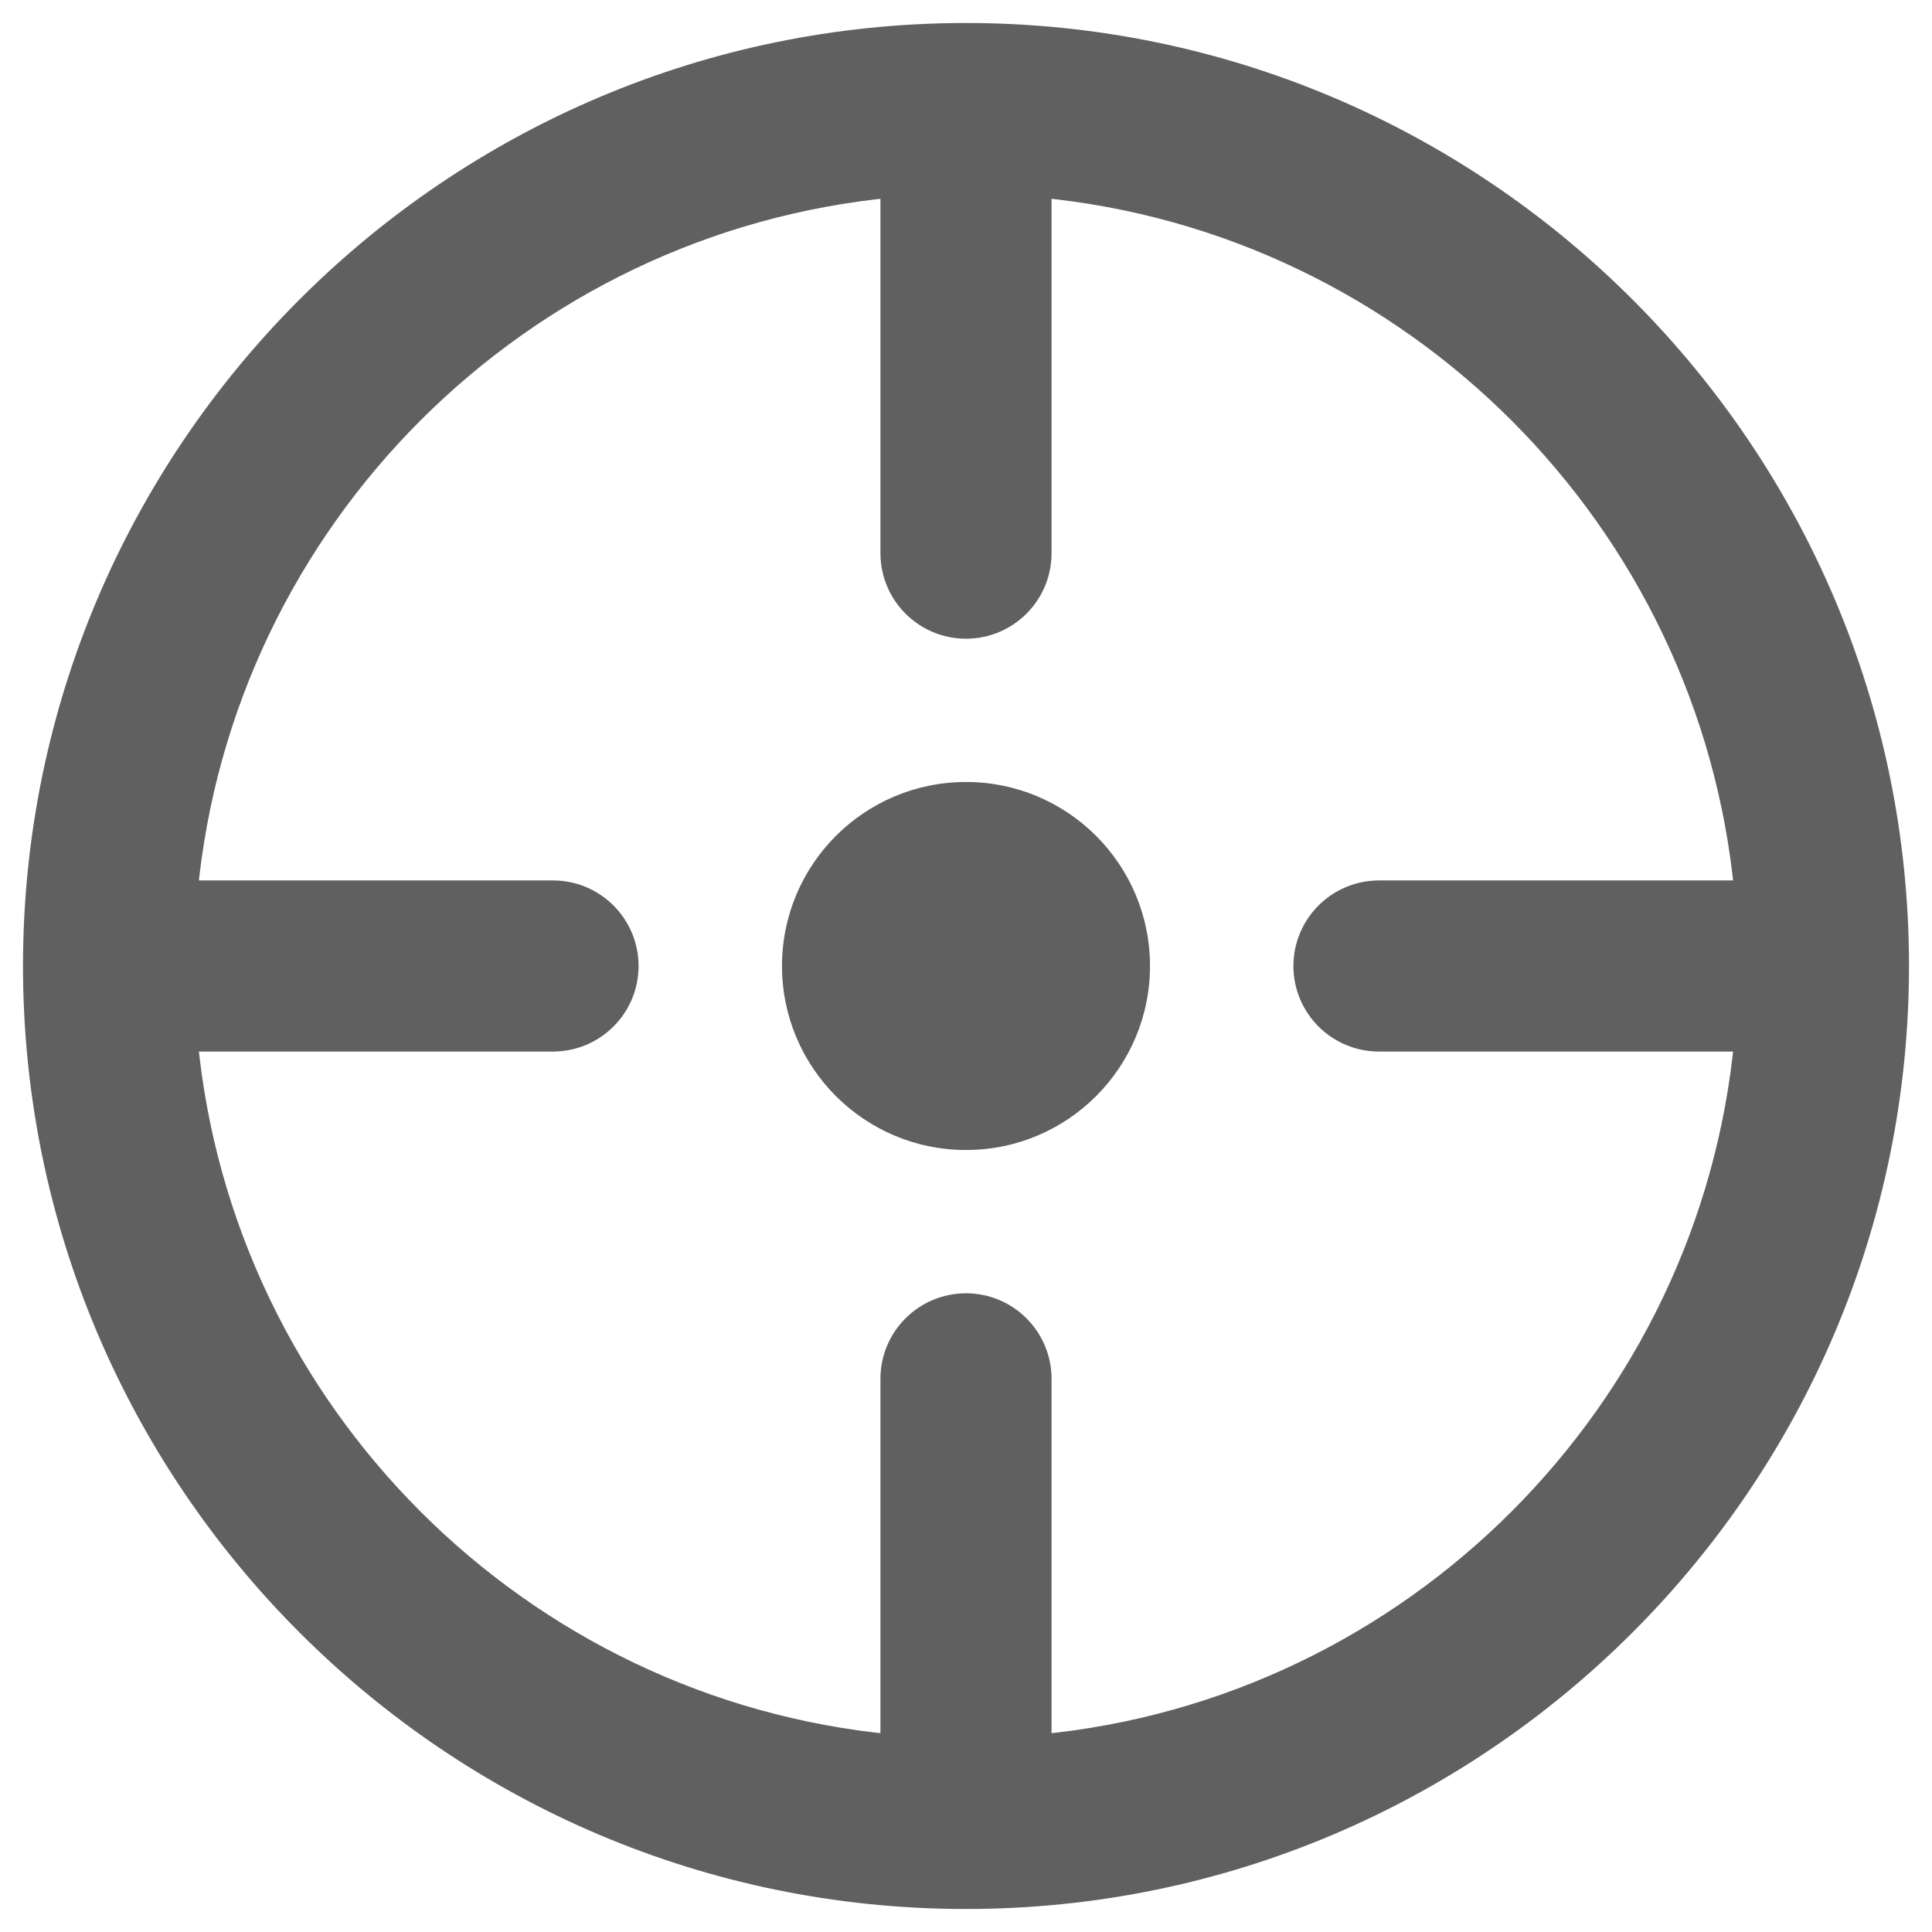 <svg width="42" height="42" viewBox="0 0 42 42" fill="none" xmlns="http://www.w3.org/2000/svg">
<path d="M21 0.75C9.834 0.75 0.75 9.834 0.75 21C0.75 32.166 9.834 41.25 21 41.25C32.166 41.25 41.25 32.166 41.25 21C41.25 9.834 32.166 0.75 21 0.75ZM37.953 22.61C37.19 30.718 30.718 37.191 22.61 37.955V29.975C22.61 29.086 21.889 28.365 21 28.365C20.111 28.365 19.39 29.085 19.39 29.975V37.955C11.282 37.191 4.81 30.718 4.047 22.61H12.021C12.91 22.61 13.632 21.889 13.632 21C13.632 20.111 12.91 19.39 12.021 19.39H4.047C4.81 11.282 11.282 4.809 19.39 4.045V12.025C19.39 12.914 20.111 13.635 21 13.635C21.889 13.635 22.61 12.915 22.61 12.025V4.045C30.718 4.809 37.19 11.283 37.953 19.39H29.979C29.09 19.39 28.368 20.111 28.368 21C28.368 21.889 29.089 22.61 29.979 22.61H37.953Z" fill="#606060" stroke="#606060" stroke-width="0.5"/>
<circle cx="21" cy="21" r="4" fill="#606060"/>
</svg>
